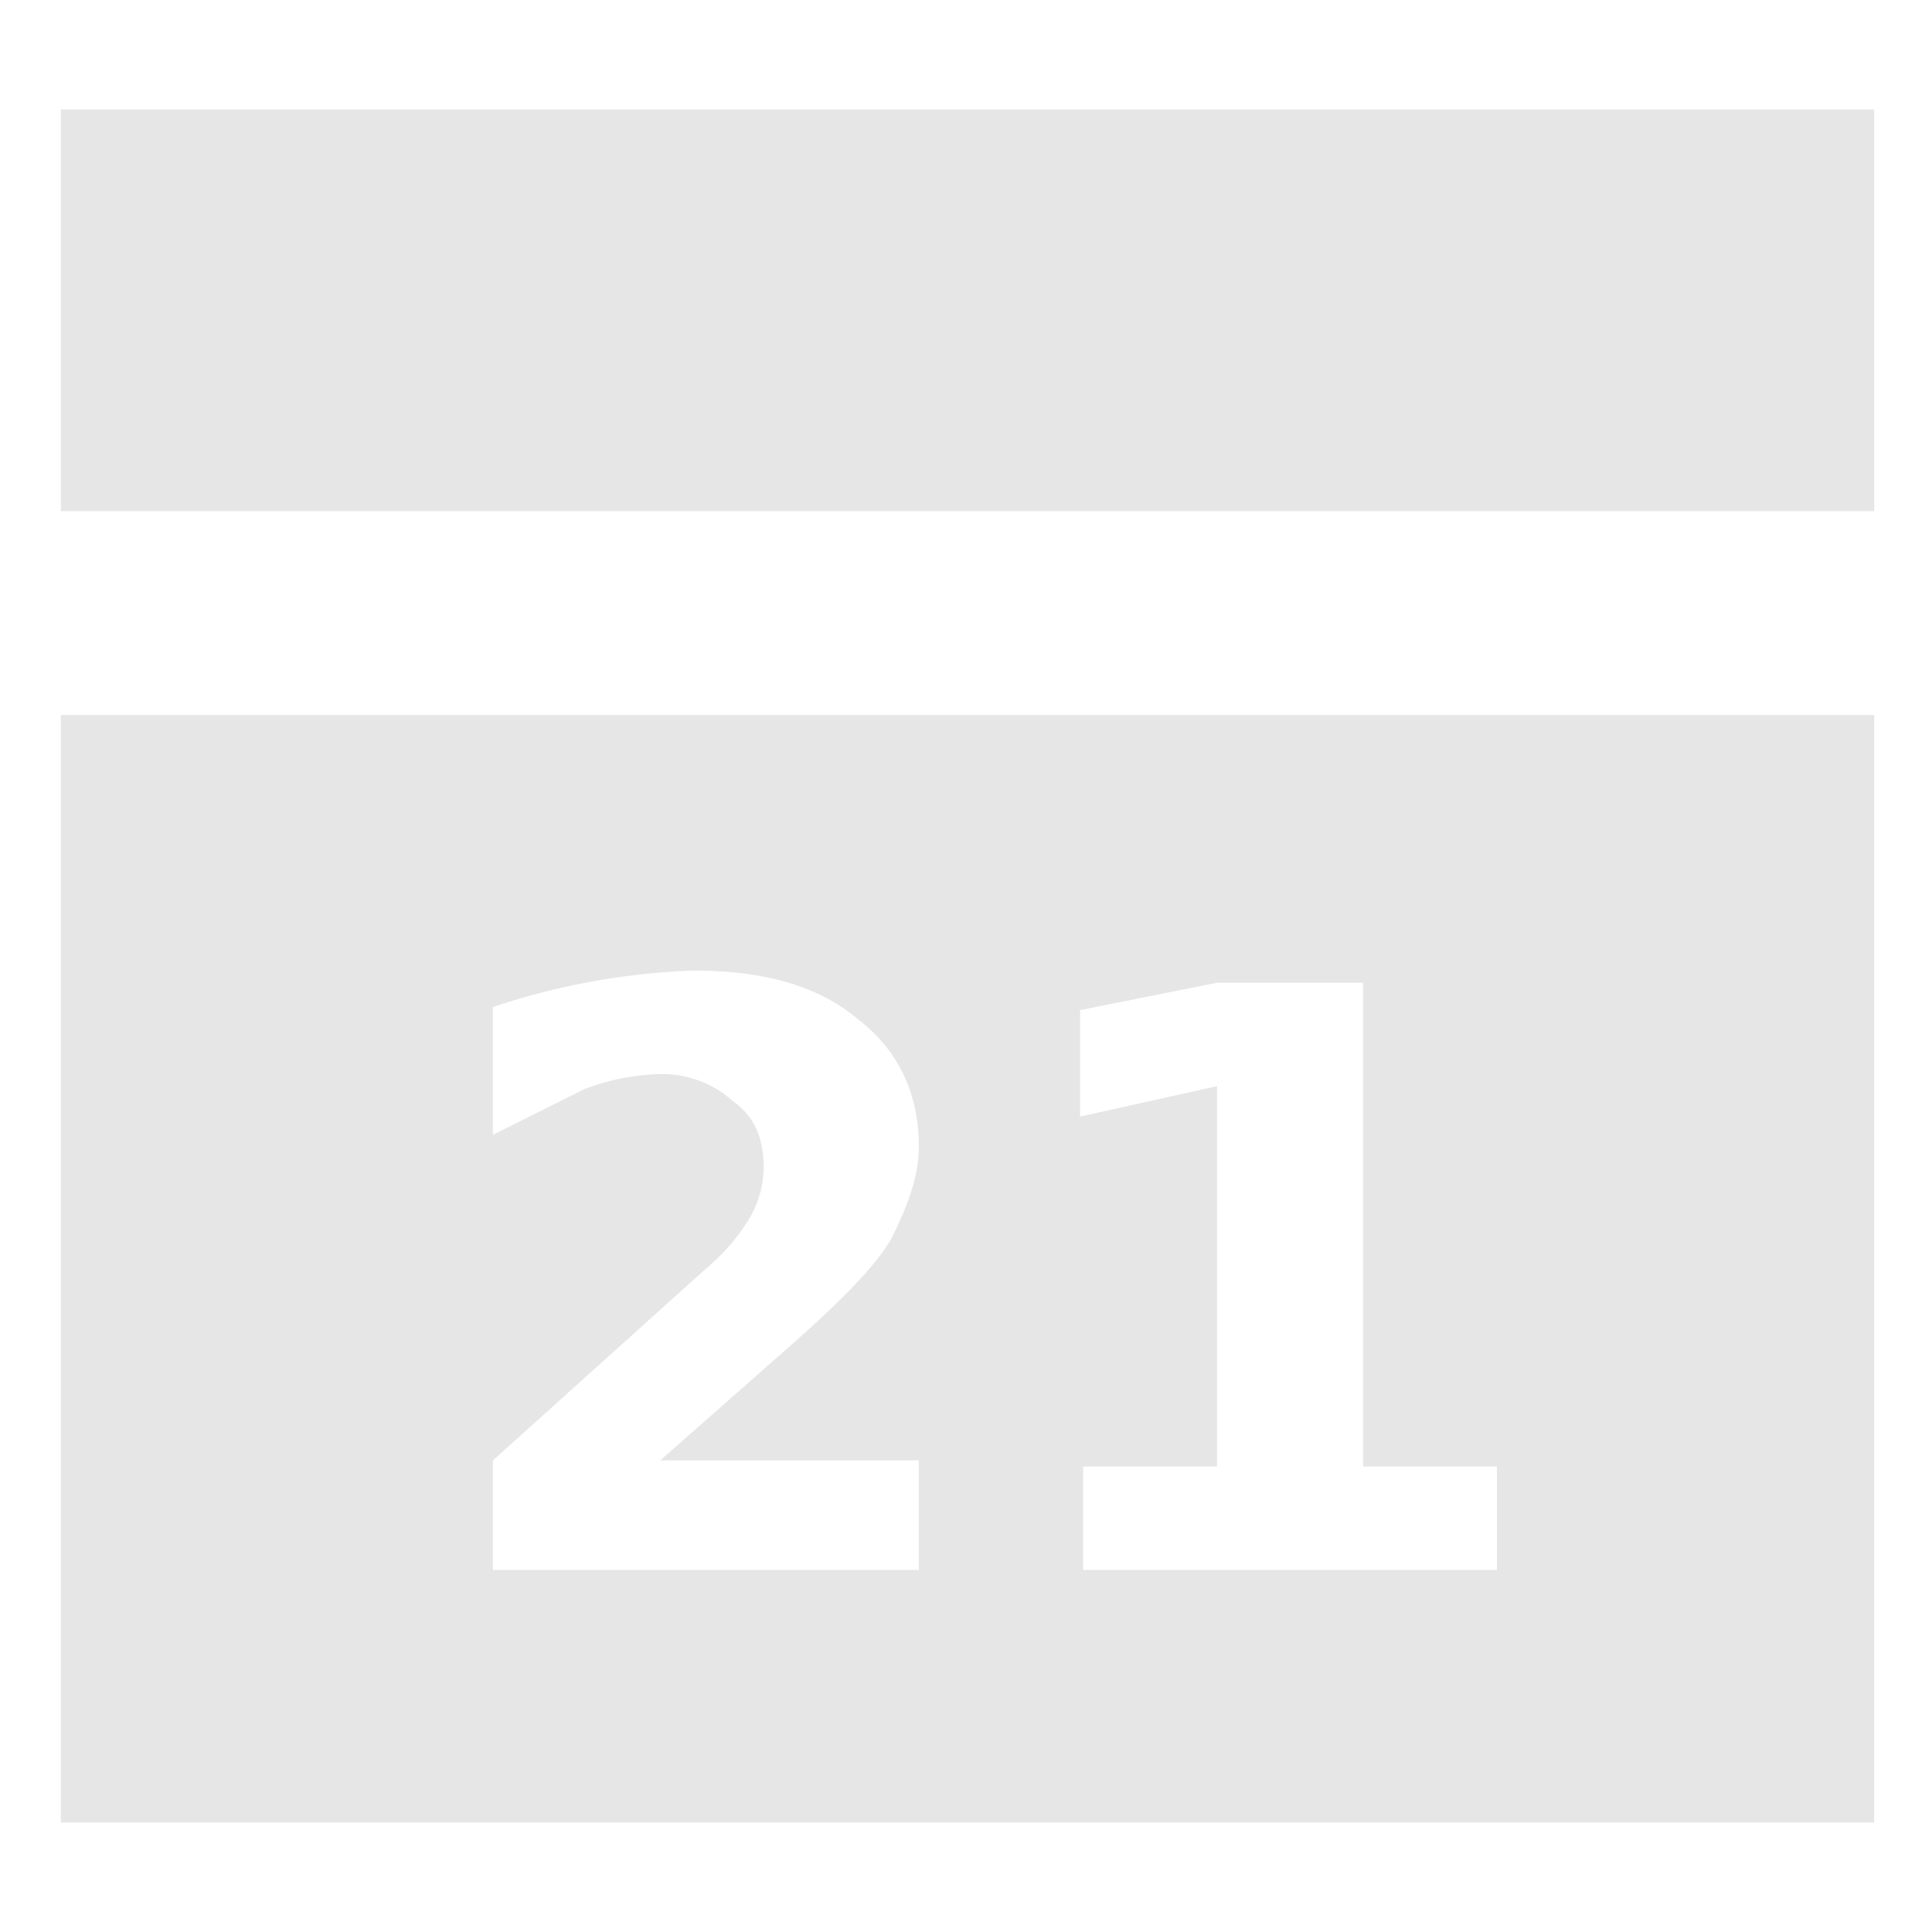 <svg xmlns="http://www.w3.org/2000/svg" width="24" height="24" viewBox="0 0 6.35 6.35"><path d="M.2.36v1.32h5.96V.36zm0 1.99v3.64h5.96V2.35zm2.08.84c.23 0 .41.05.54.16.13.1.2.24.2.42 0 .1-.04.2-.09.3-.05.09-.17.21-.34.36l-.42.37h.85v.36h-1.4V4.8l.7-.63a.67.67 0 0 0 .14-.16.34.34 0 0 0 .05-.17c0-.1-.03-.17-.1-.22a.35.35 0 0 0-.23-.09.75.75 0 0 0-.26.05l-.3.15v-.42a2.32 2.32 0 0 1 .66-.12zM4 3.23h.48v1.59h.44v.34H3.56v-.34H4V3.57l-.45.1v-.35z" fill="#e6e6e6" fill-rule="evenodd"/></svg>
